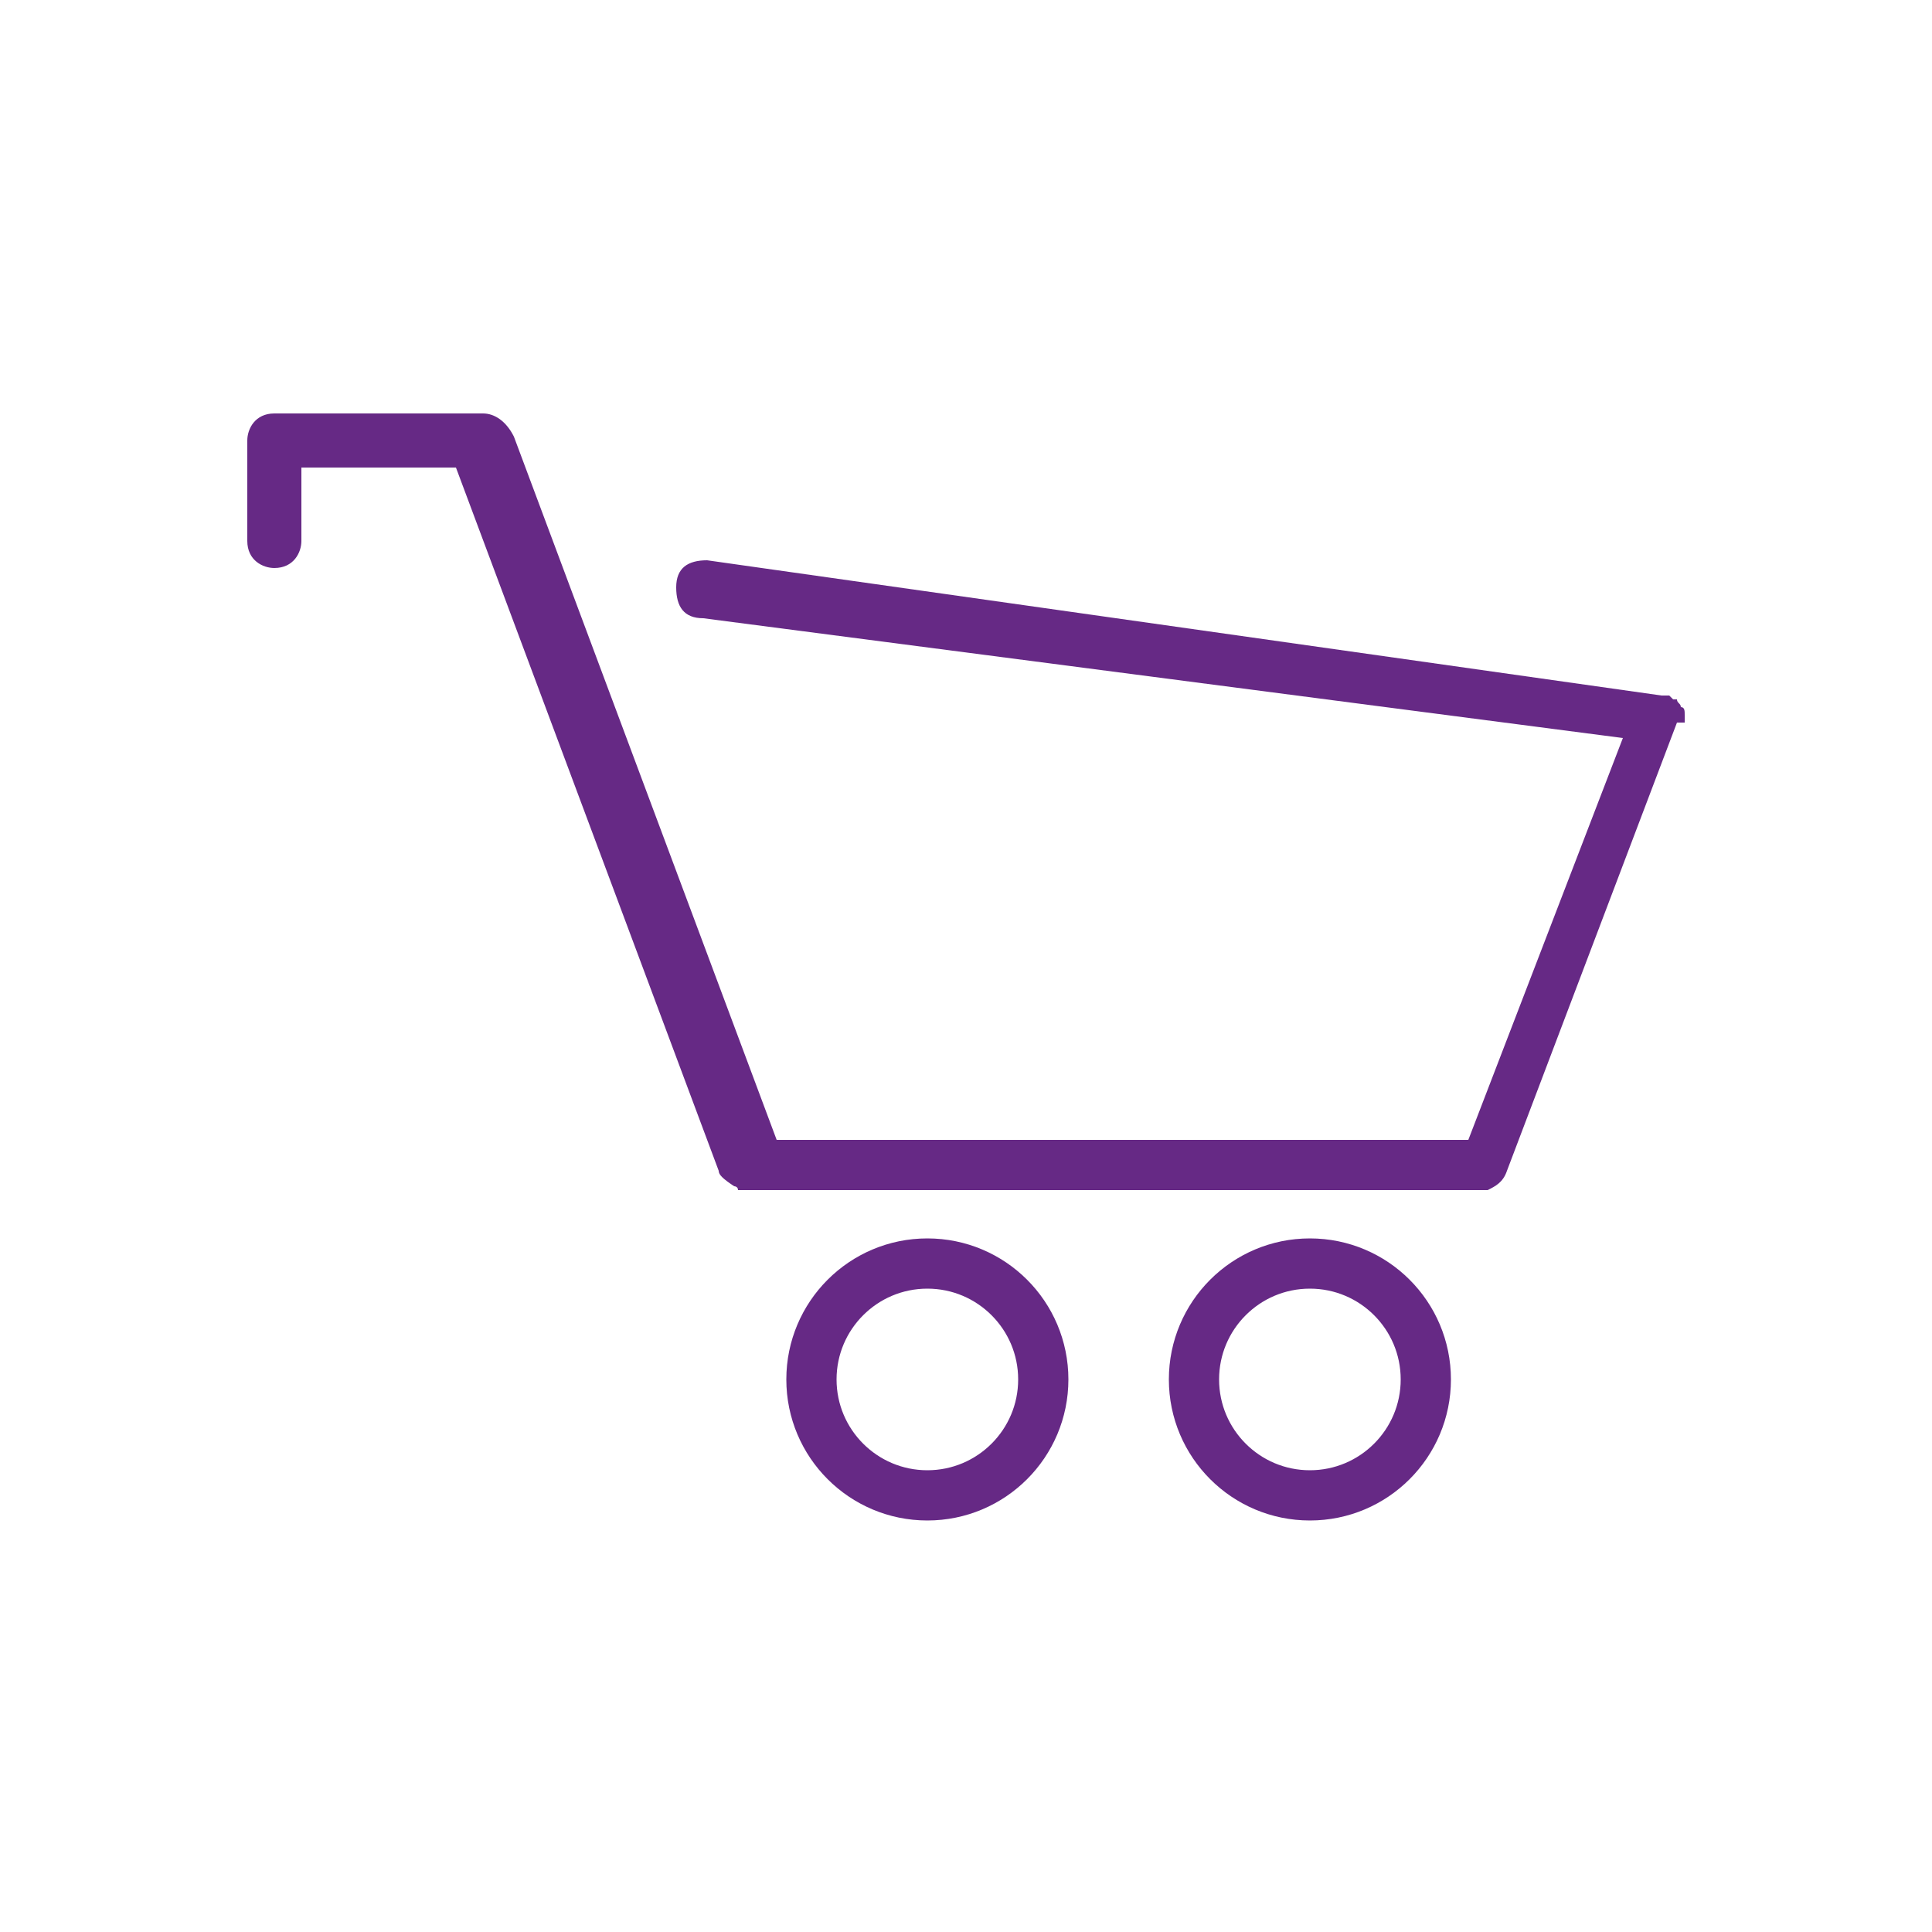 <?xml version="1.0" encoding="utf-8"?>
<!-- Generator: Adobe Illustrator 21.1.0, SVG Export Plug-In . SVG Version: 6.00 Build 0)  -->
<svg version="1.1" id="Camada_1" xmlns="http://www.w3.org/2000/svg" xmlns:xlink="http://www.w3.org/1999/xlink" x="0px" y="0px"
	 viewBox="0 0 50 50" style="enable-background:new 0 0 50 50;" xml:space="preserve">
<style type="text/css">
	.st0{fill:#662985;}
	.st1{fill:none;stroke:#662985;stroke-width:1.3;stroke-linecap:round;stroke-linejoin:round;stroke-miterlimit:10;}
</style>
<g id="Camada_2">
	<g>
		<path class="st0" d="M43.6,18.7L43.6,18.7v-0.1v-0.1l0,0c0-0.1,0-0.2-0.1-0.2l0,0c0-0.1-0.1-0.1-0.1-0.2c0,0,0,0-0.1,0l-0.1-0.1
			l0,0c0,0,0,0-0.1,0c0,0,0,0-0.1,0l-24.7-3.5c-0.5,0-0.8,0.2-0.8,0.7s0.2,0.8,0.7,0.8l23.8,3.1l-4,10.4H20.1l-6.8-18.2l0,0
			c-0.2-0.4-0.5-0.6-0.8-0.6H7.1c-0.5,0-0.7,0.4-0.7,0.7V14c0,0.5,0.4,0.7,0.7,0.7c0.5,0,0.7-0.4,0.7-0.7v-1.9h4l6.8,18.2
			c0,0.1,0.1,0.2,0.4,0.4c0,0,0.1,0,0.1,0.1l0,0c0.1,0,0.2,0,0.2,0h19l0,0c0.1,0,0.1,0,0.2,0l0,0c0.2-0.1,0.4-0.2,0.5-0.5l4.4-11.6
			C43.6,18.7,43.6,18.7,43.6,18.7L43.6,18.7z"/>
		<circle class="st1" cx="24" cy="35.7" r="3"/>
		<circle class="st1" cx="33.9" cy="35.7" r="3"/>
	</g>
</g>
</svg>
